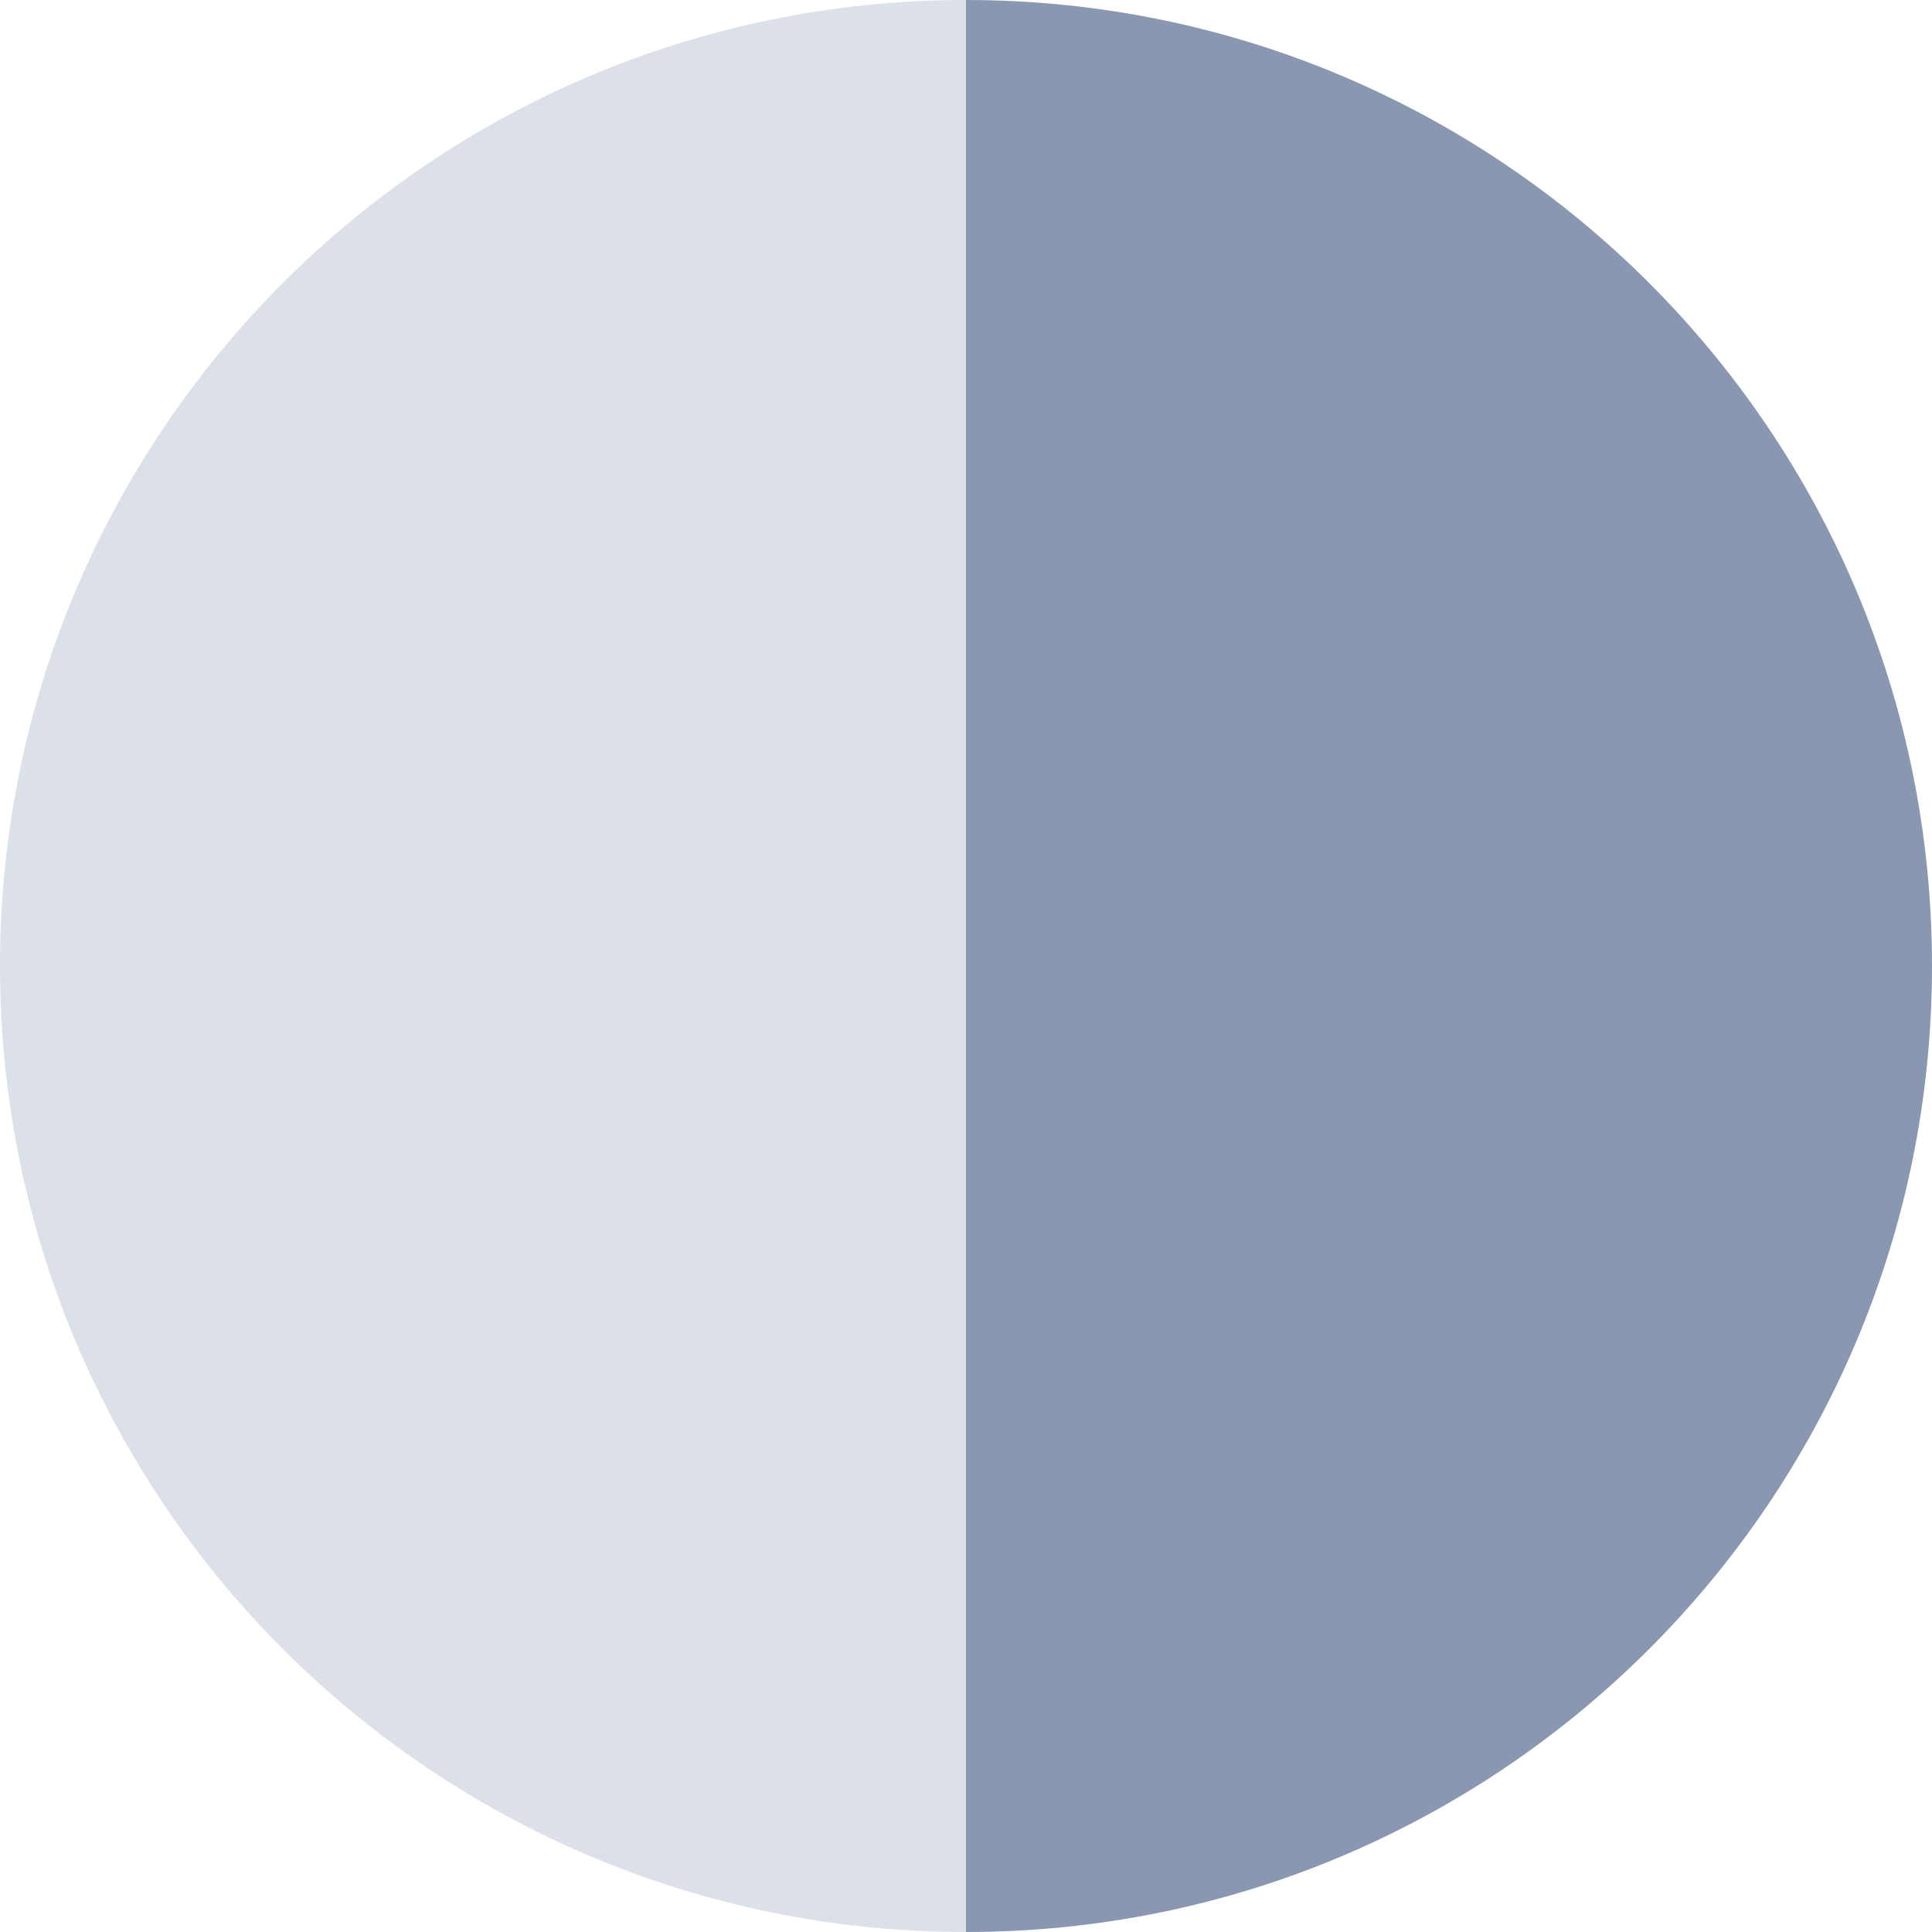 <svg width="32" height="32" viewBox="0 0 32 32" fill="none" xmlns="http://www.w3.org/2000/svg">
<path d="M32 16C32 24.837 24.837 32 16 32C16 32 16 24.837 16 16C16 7.163 16 0 16 0C24.837 0 32 7.163 32 16Z" fill="#8997B1"/>
<path d="M1.39876e-06 16C2.17128e-06 7.163 7.163 -7.72516e-07 16 0C16 0 16 7.163 16 16C16 24.837 16 32 16 32C7.163 32 6.26248e-07 24.837 1.39876e-06 16Z" fill="#DCE0E8"/>
</svg>
